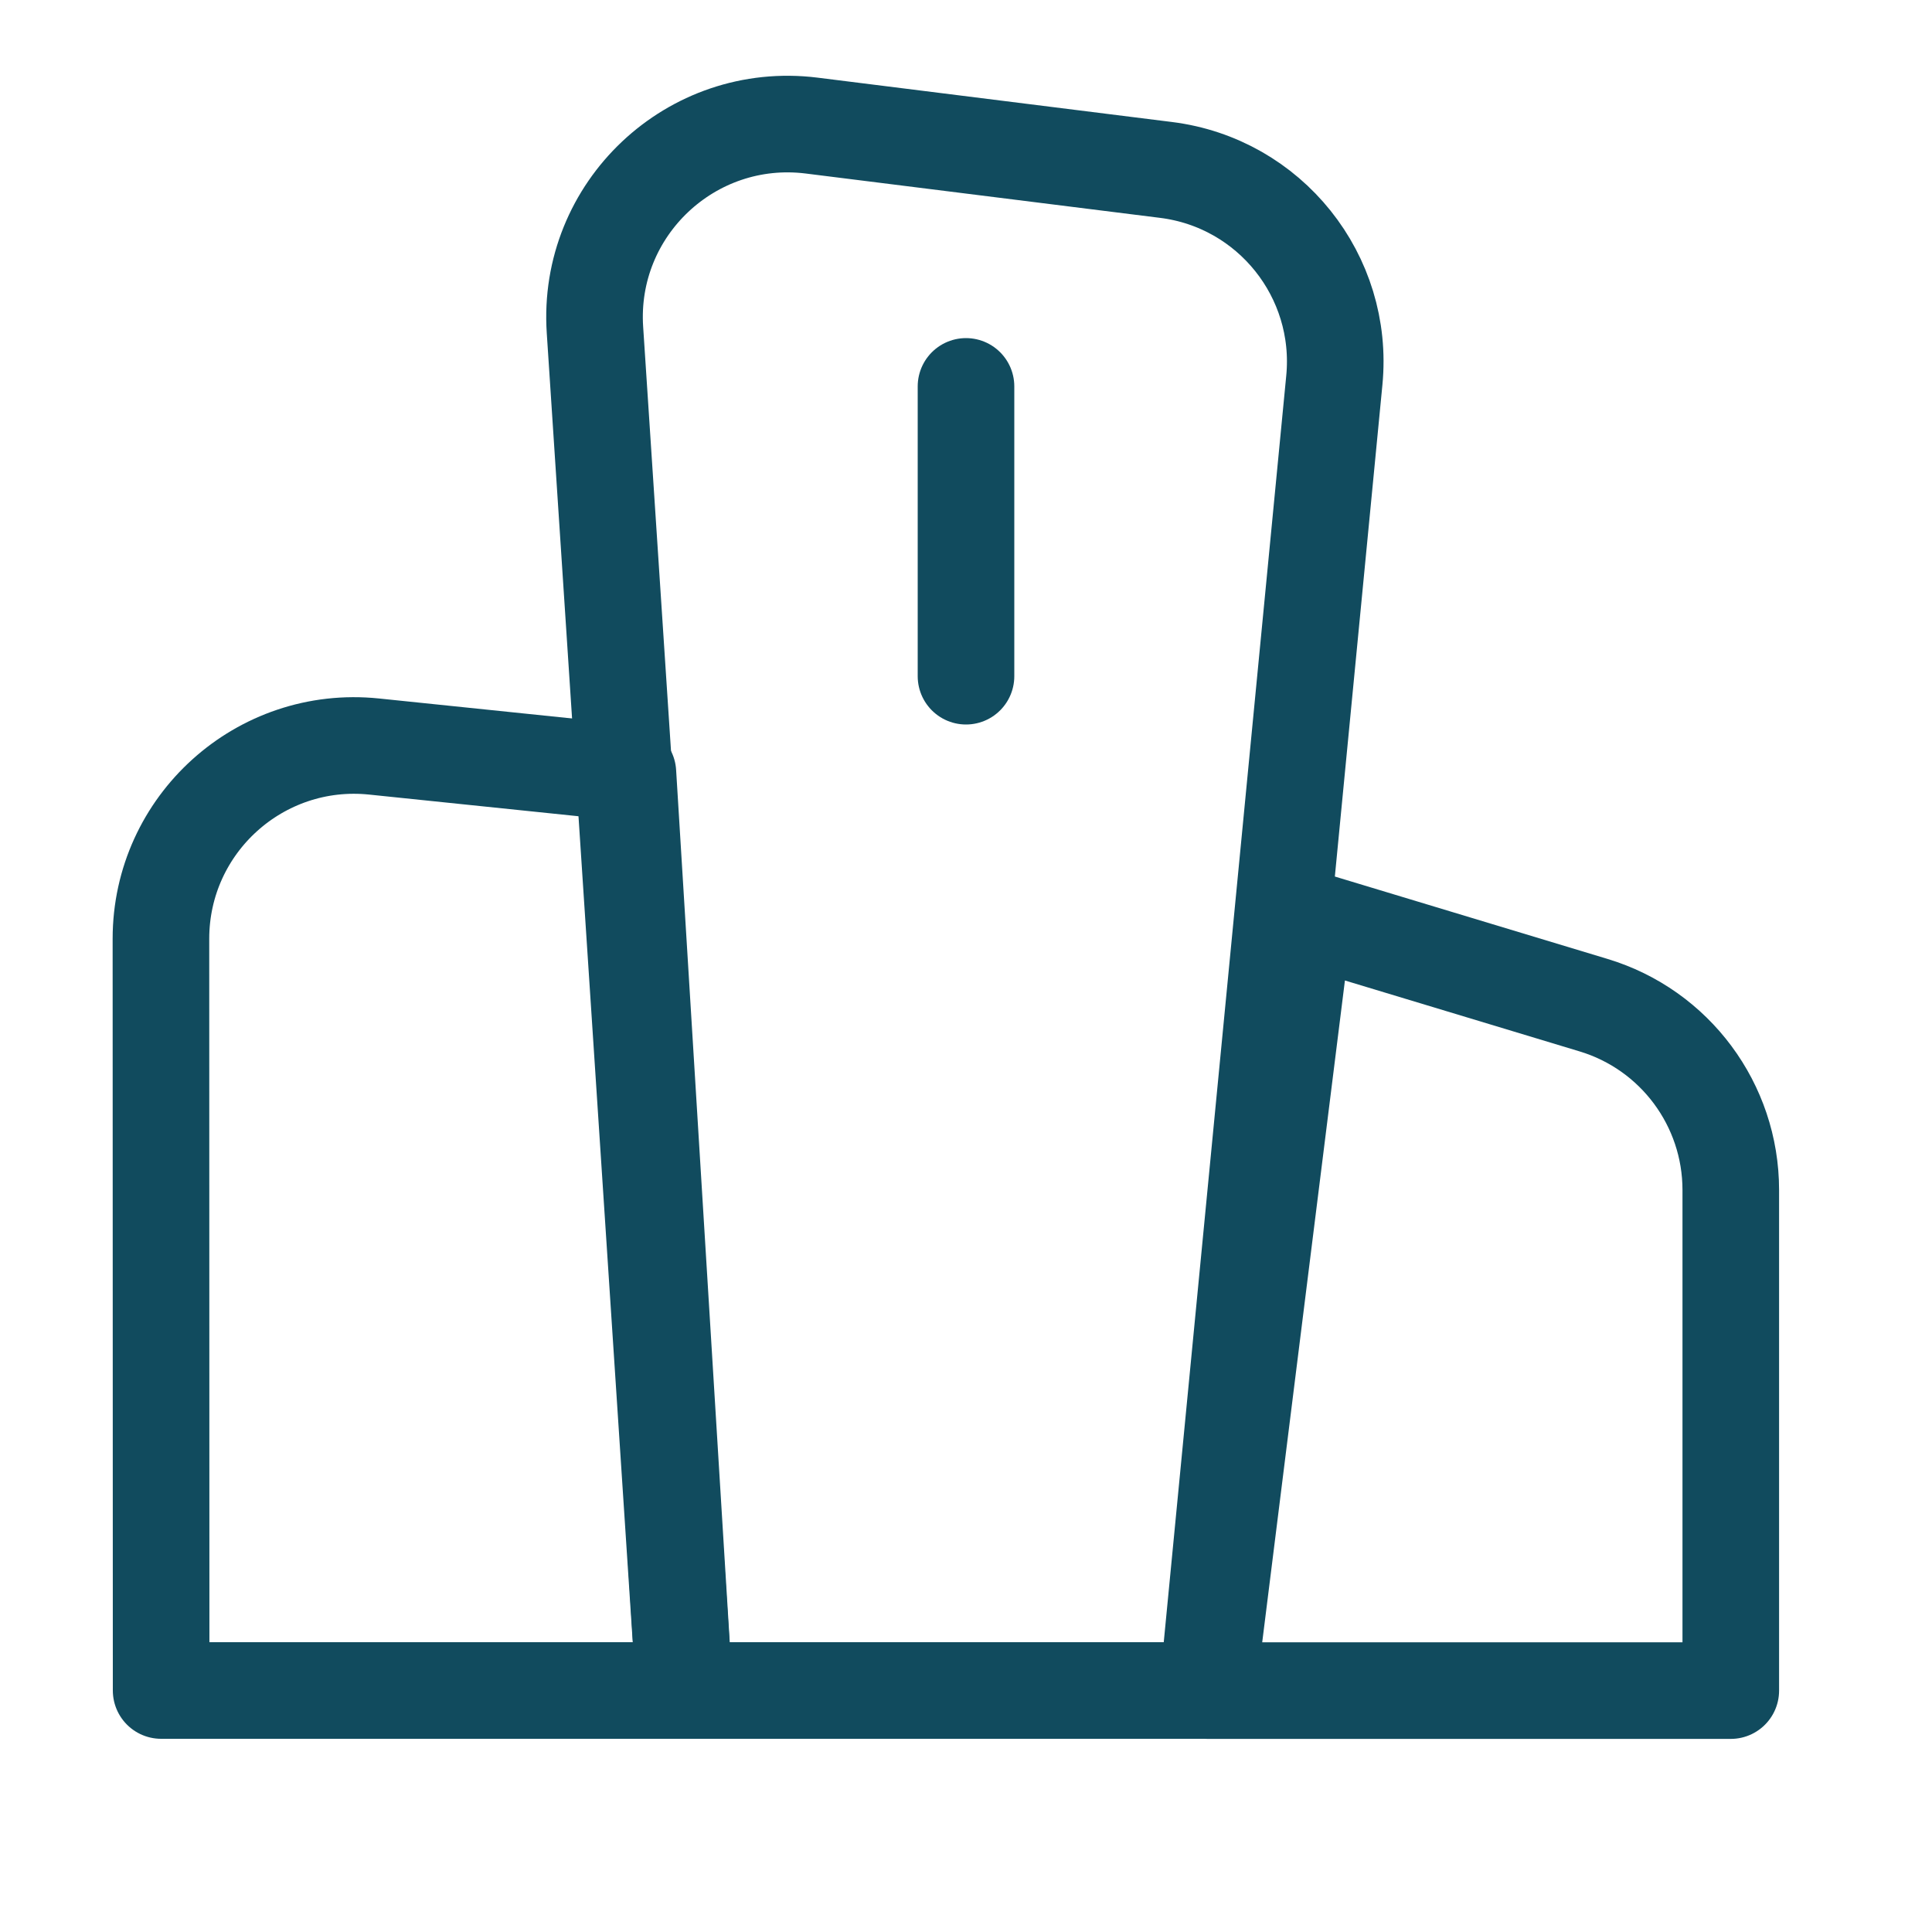<svg width="20" height="20" viewBox="0 0 20 20" fill="none" xmlns="http://www.w3.org/2000/svg">
<path d="M6.5 8L3.872 7.728C2.692 7.606 1.666 8.532 1.666 9.718L1.668 17.5H7.084L6.5 8Z" stroke="#114B5E" stroke-linecap="round" stroke-linejoin="round"/>
<path d="M13.813 3.936C13.917 2.858 13.145 1.893 12.07 1.759L8.402 1.3C7.156 1.145 6.076 2.163 6.159 3.416L7.084 17.5H12.501L13.813 3.936Z" stroke="#114B5E" stroke-linejoin="round"/>
<path d="M10 4V7" stroke="#114B5E" stroke-linecap="round"/>
<path d="M17.917 12.319C17.917 11.437 17.339 10.659 16.495 10.405L13.5 9.5L12.5 17.501H17.917V12.319Z" stroke="#114B5E" stroke-linecap="round" stroke-linejoin="round"/>
</svg>
